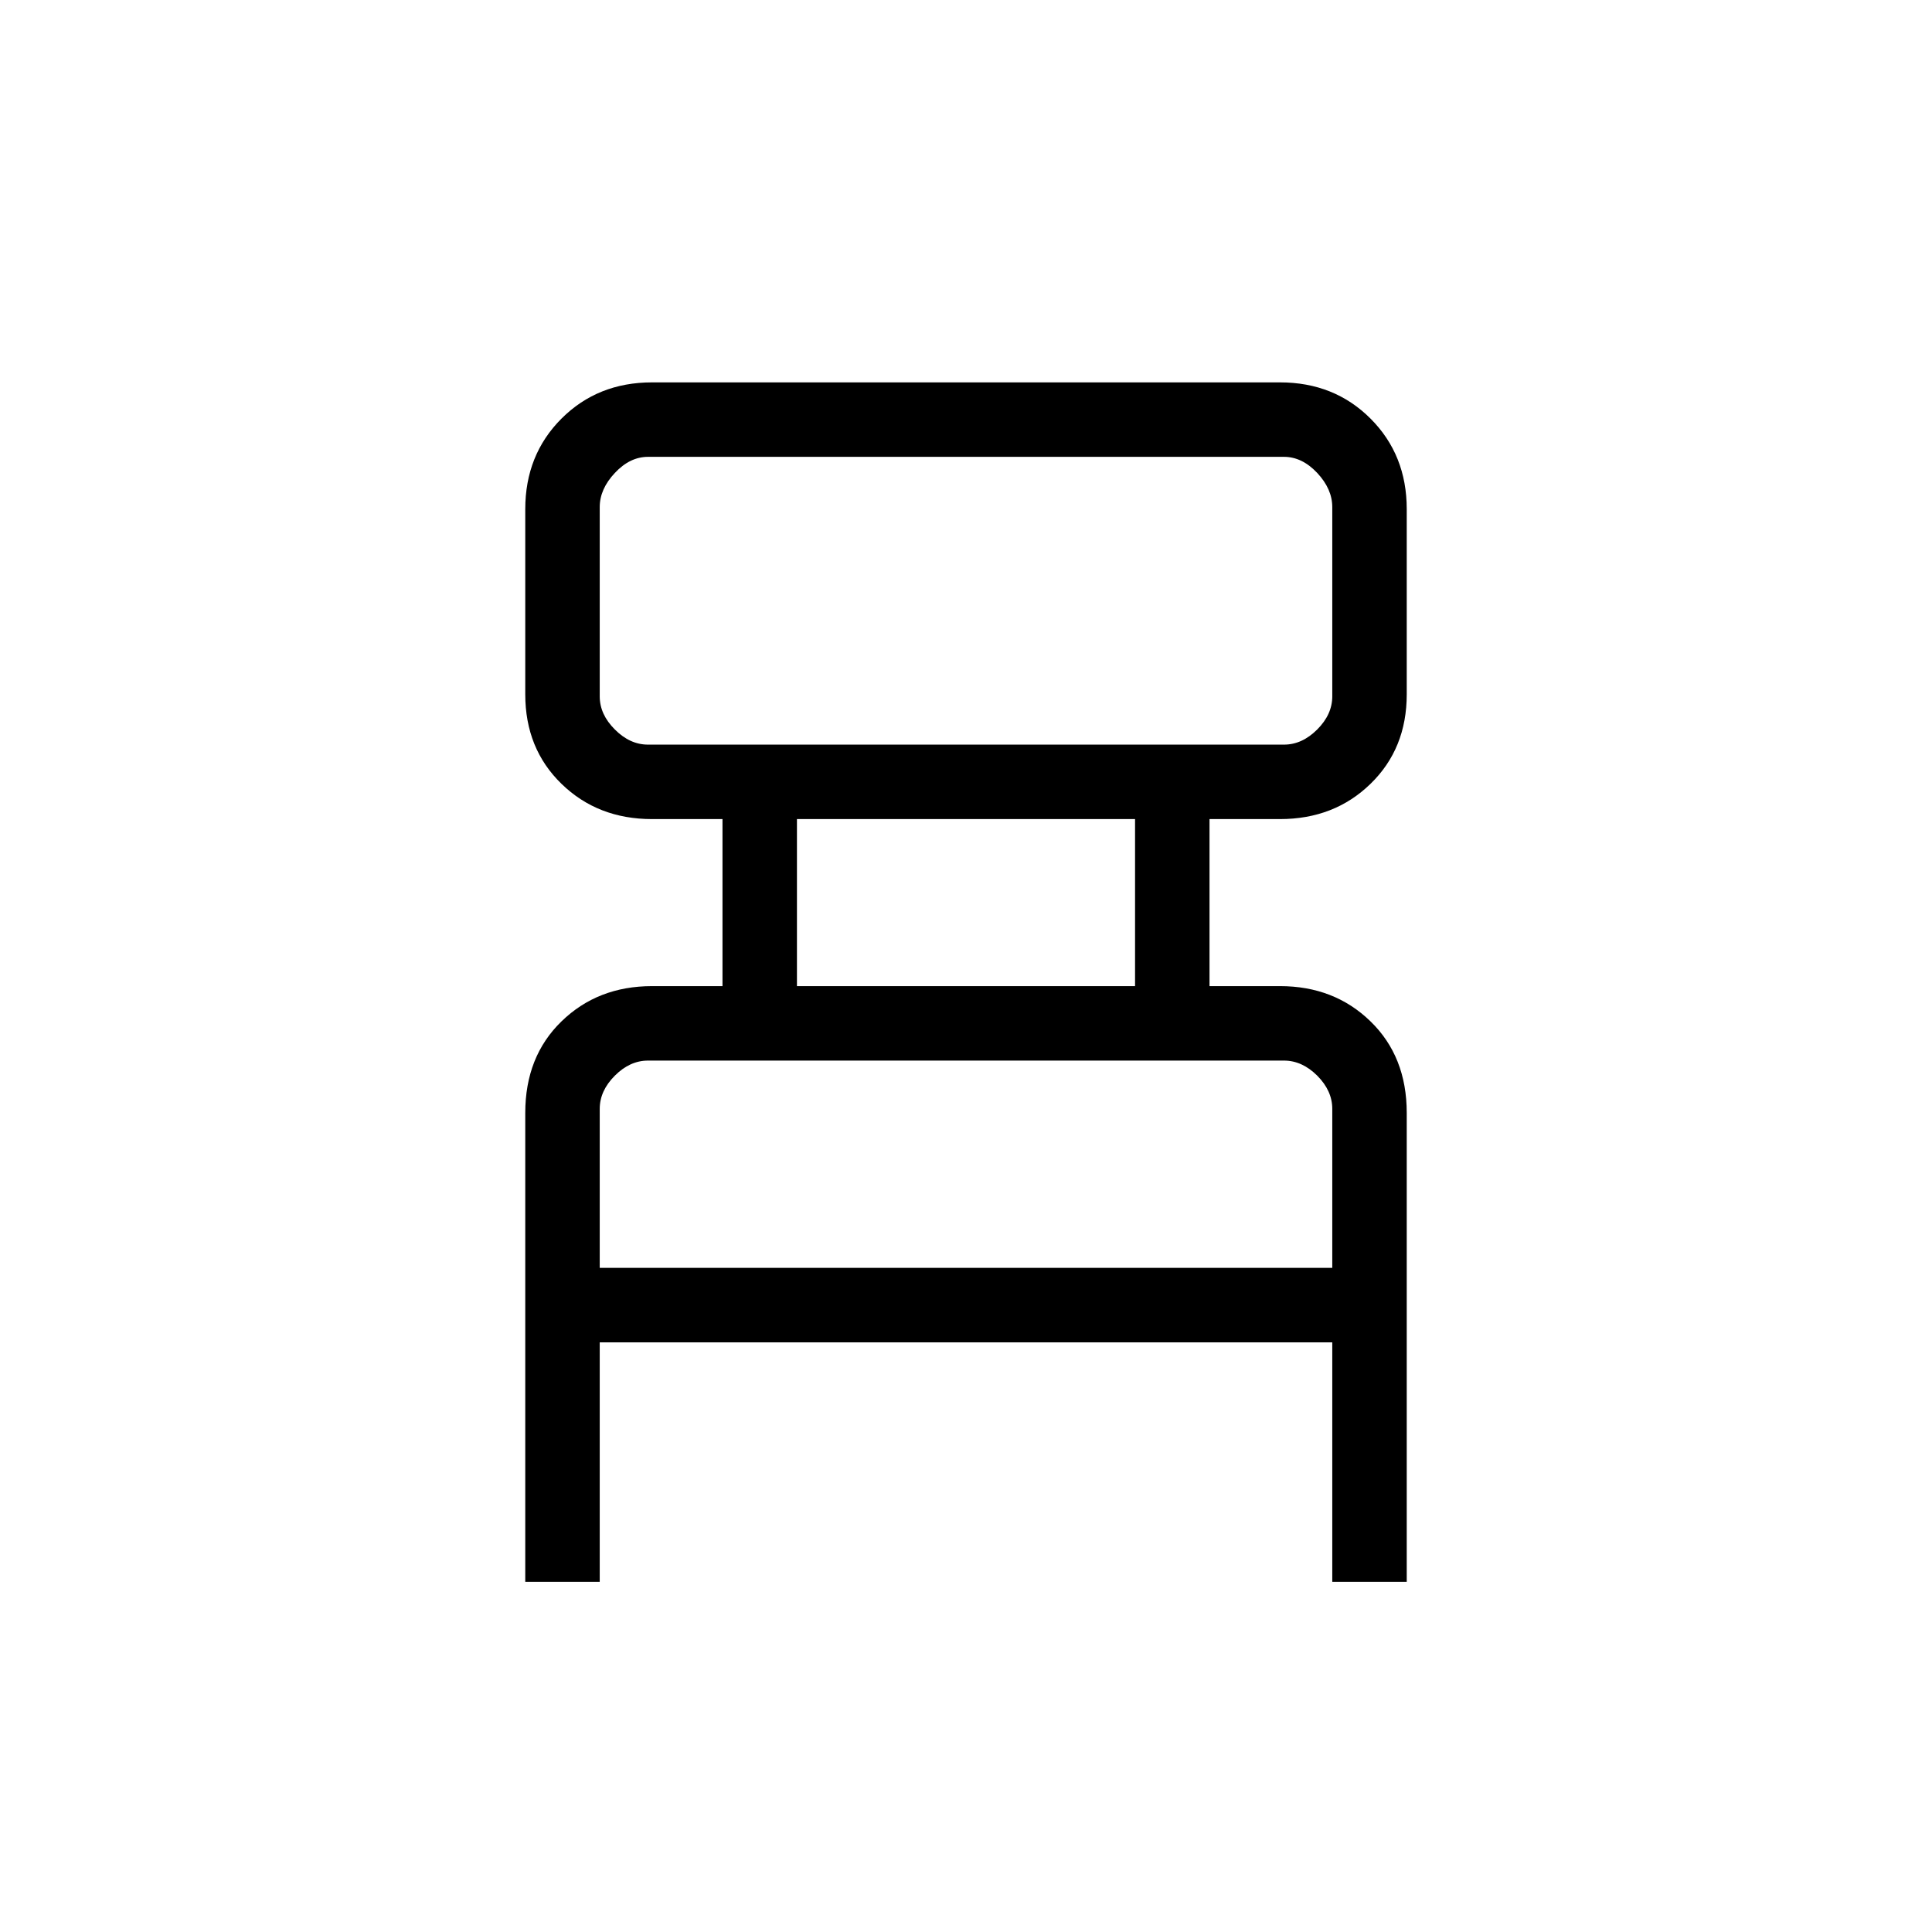 <svg xmlns="http://www.w3.org/2000/svg" height="24" width="24"><path d="M6.525 19.65v-5.825q0-.7.45-1.137.45-.438 1.125-.438h.875v-2.075H8.1q-.675 0-1.125-.438-.45-.437-.45-1.112v-2.3q0-.675.45-1.125.45-.45 1.125-.45h7.8q.675 0 1.125.45.45.45.45 1.125v2.3q0 .675-.45 1.112-.45.438-1.125.438h-.875v2.075h.875q.675 0 1.125.438.45.437.45 1.137v5.825h-.925v-2.975h-9.1v2.975ZM8.05 9.25h7.9q.225 0 .413-.188.187-.187.187-.412V6.3q0-.225-.187-.425-.188-.2-.413-.2h-7.9q-.225 0-.412.2-.188.2-.188.425v2.35q0 .225.188.412.187.188.412.188Zm1.85 3h4.2v-2.075H9.9Zm-2.45 3.5h9.1v-1.975q0-.225-.187-.413-.188-.187-.413-.187h-7.9q-.225 0-.412.187-.188.188-.188.413Zm0-6.5V5.675 9.25Zm0 6.5V13.175v2.575Z"/></svg>
